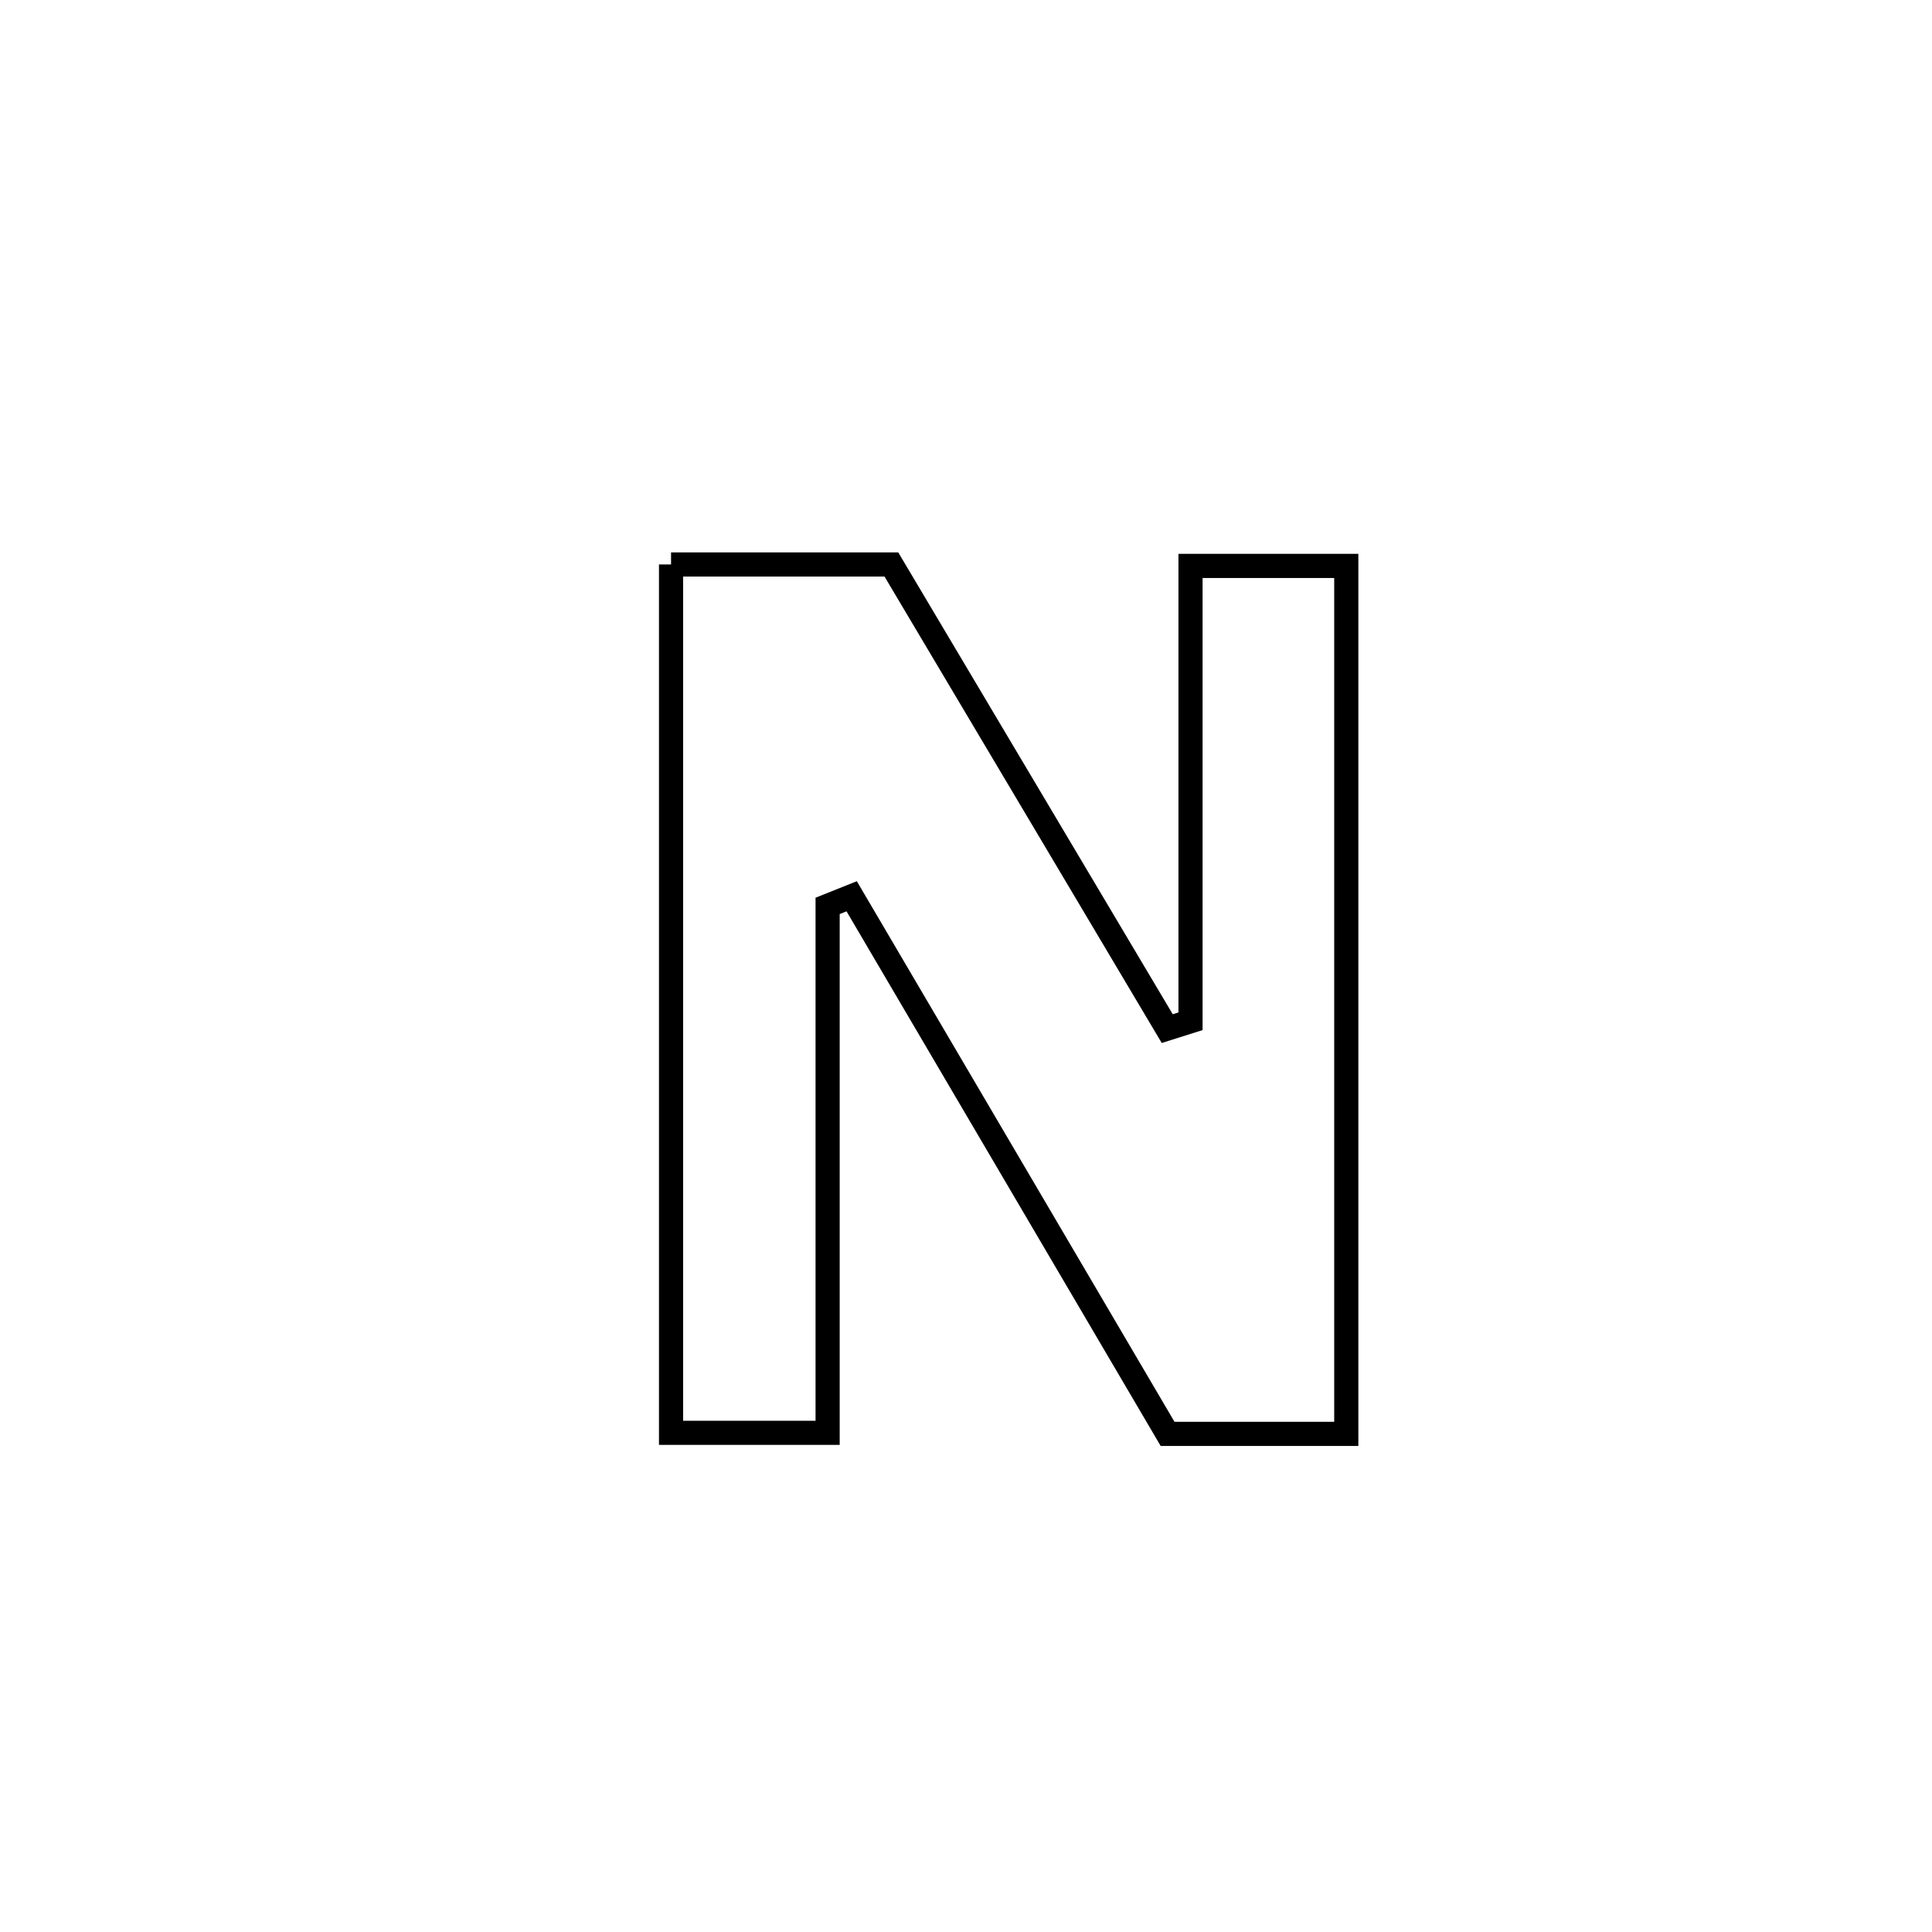<svg xmlns="http://www.w3.org/2000/svg" viewBox="0.0 0.0 24.0 24.0" height="200px" width="200px"><path fill="none" stroke="black" stroke-width=".3" stroke-opacity="1.0"  filling="0" d="M8.336 7.012 L8.336 7.012 C8.462 7.012 10.936 7.012 11.073 7.012 L11.073 7.012 C12.215 8.934 13.358 10.856 14.5 12.778 L14.5 12.778 C14.597 12.748 14.693 12.718 14.789 12.687 L14.789 12.687 C14.789 10.802 14.789 8.916 14.789 7.03 L14.789 7.03 C15.434 7.03 16.079 7.03 16.724 7.03 L16.724 7.03 C16.724 8.827 16.724 10.624 16.724 12.421 C16.724 14.218 16.724 16.015 16.724 17.812 L16.724 17.812 C15.984 17.812 15.244 17.812 14.504 17.812 L14.504 17.812 C13.85 16.699 13.196 15.586 12.542 14.473 C11.888 13.36 11.234 12.247 10.58 11.134 L10.58 11.134 C10.48 11.174 10.38 11.213 10.281 11.253 L10.281 11.253 C10.281 13.435 10.281 15.617 10.281 17.799 L10.281 17.799 C9.632 17.799 8.984 17.799 8.336 17.799 L8.336 17.799 C8.336 16.001 8.336 14.203 8.336 12.405 C8.336 10.608 8.336 8.81 8.336 7.012 L8.336 7.012"></path></svg>